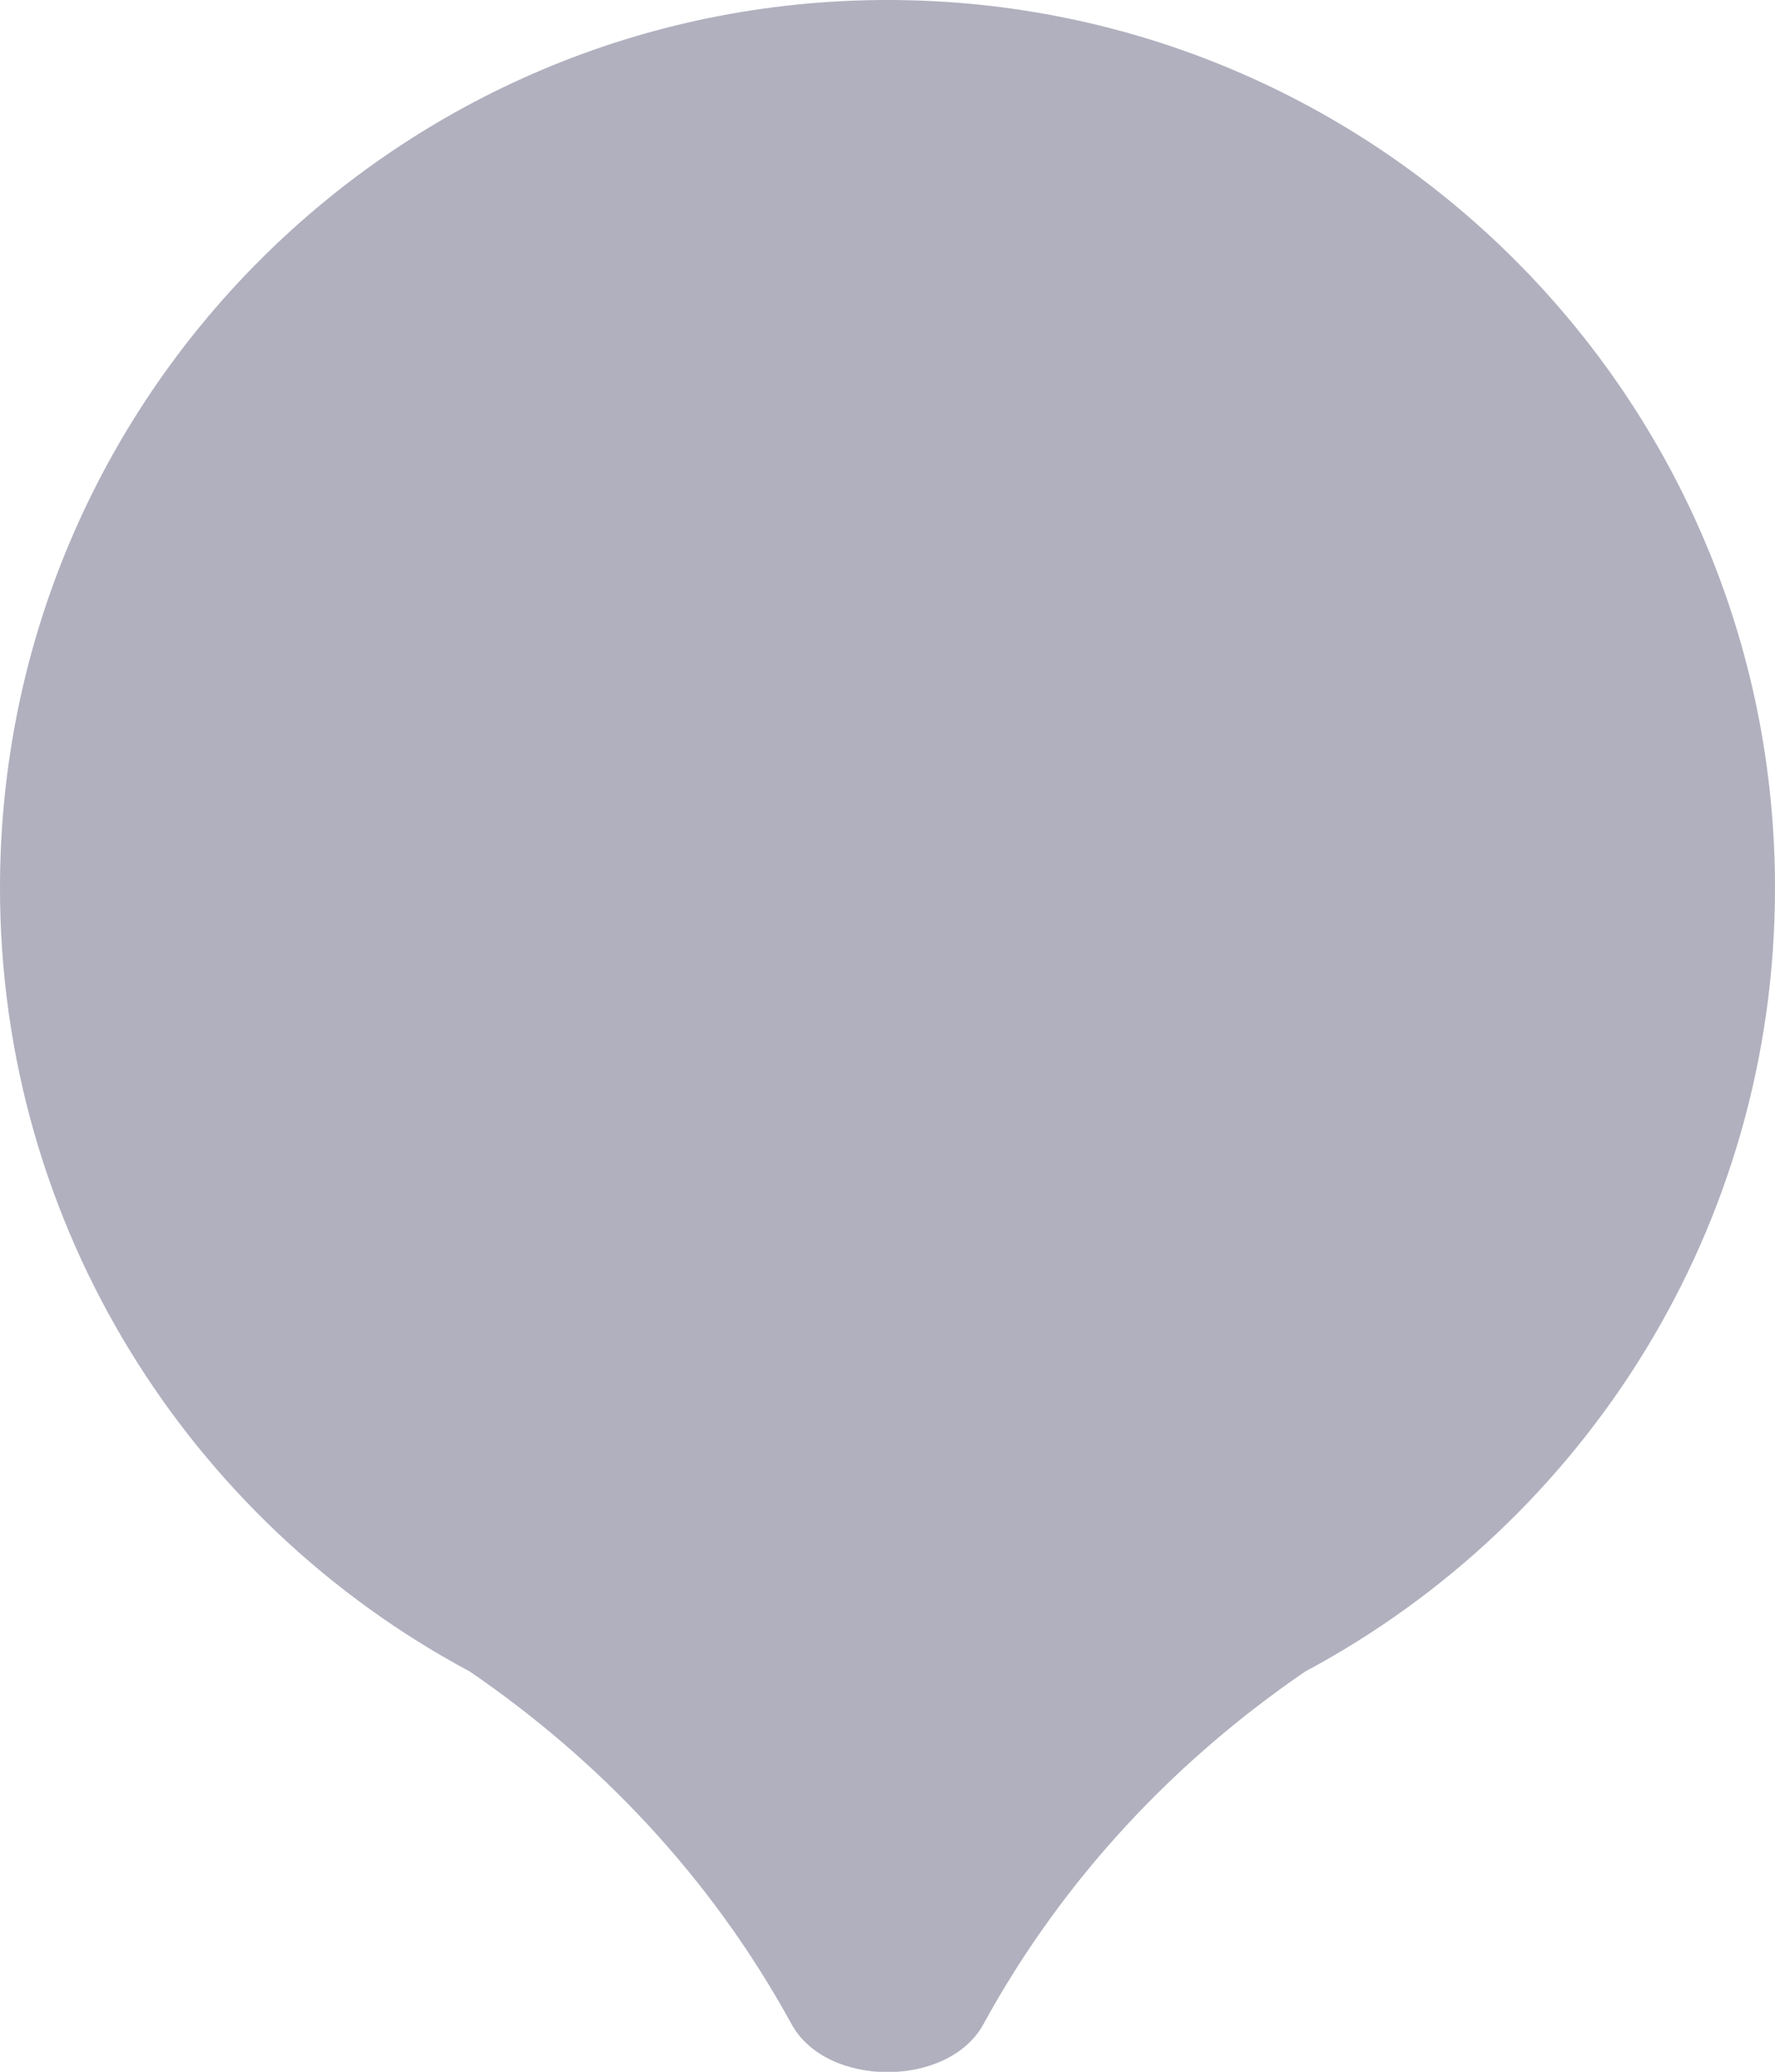 <svg width="24" height="28" viewBox="0 0 24 28" fill="none" xmlns="http://www.w3.org/2000/svg">
<path id="Union" fill-rule="evenodd" clip-rule="evenodd" d="M17.647 22.591C21.427 20.571 24 16.586 24 12C24 5.373 18.627 0 12 0C5.373 0 0 5.373 0 12C0 16.586 2.572 20.571 6.353 22.591C8.089 23.779 9.612 25.364 10.703 27.357C11.176 28.221 12.824 28.221 13.297 27.357C14.388 25.364 15.911 23.779 17.647 22.591Z" fill="#B0B0BF"/>
</svg>
